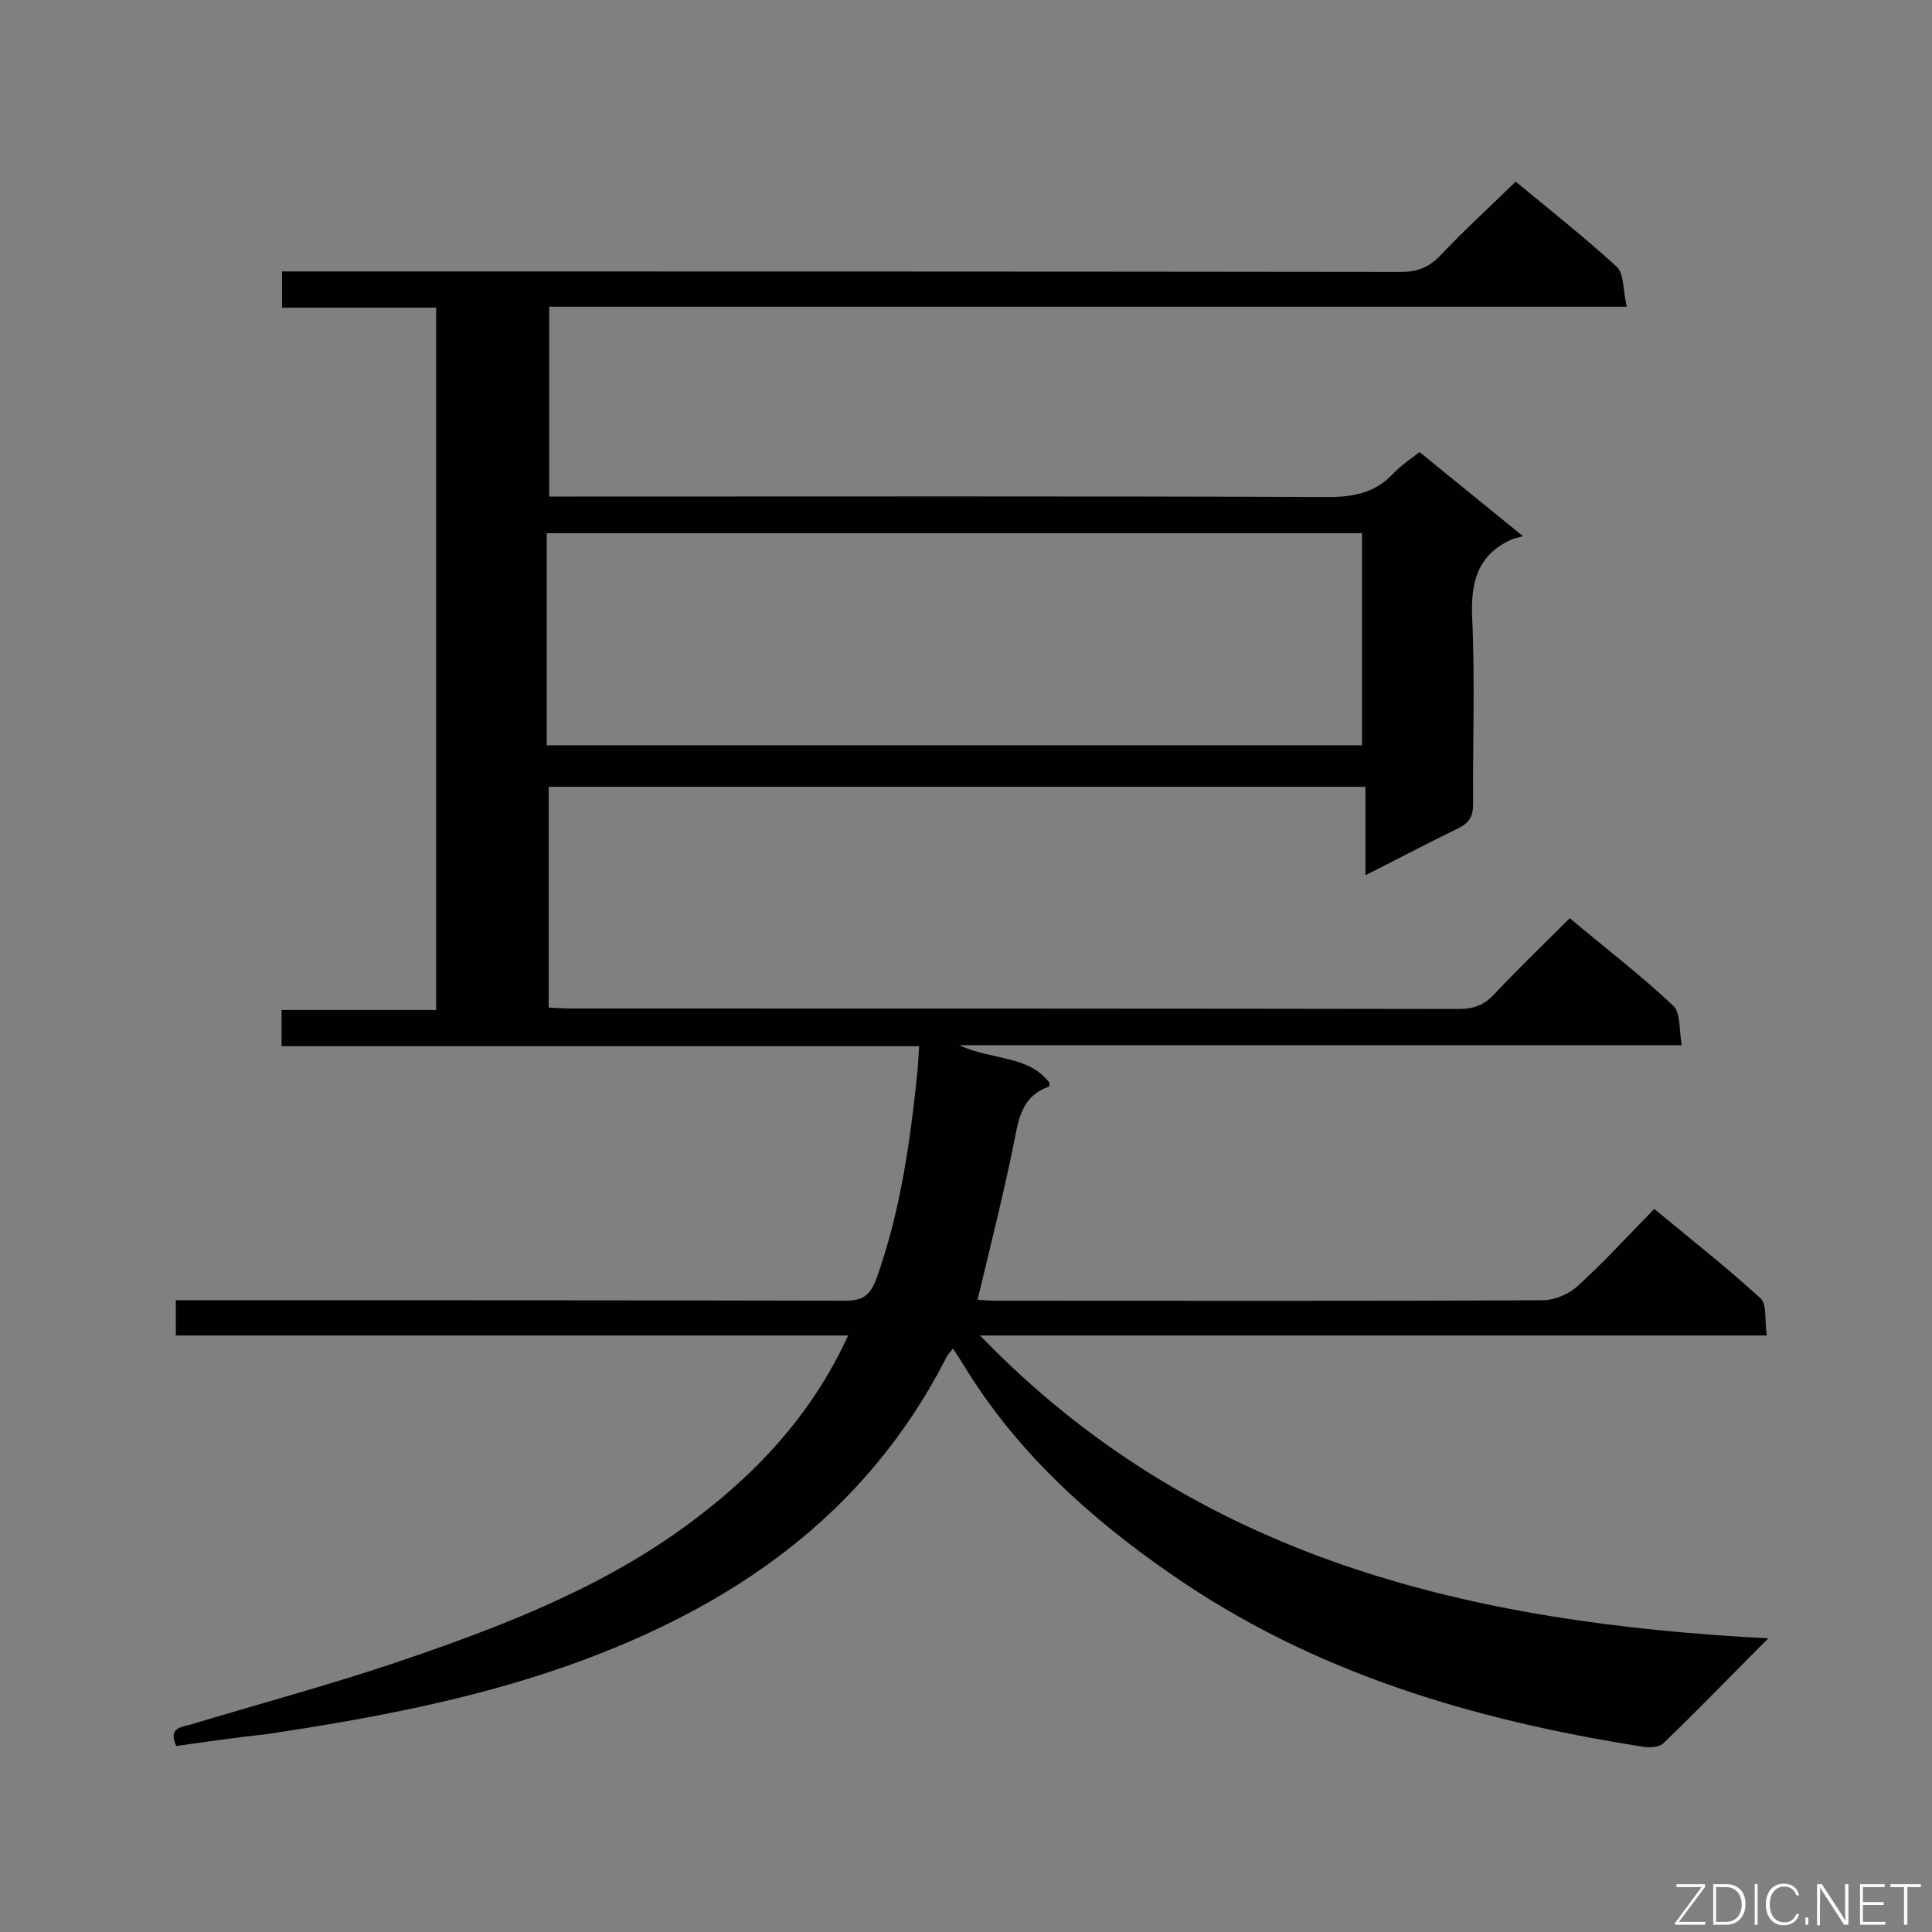 <svg enable-background="new 0 0 400 400" viewBox="0 0 400 400" xmlns="http://www.w3.org/2000/svg"><rect x="0" y="0" width="400" height="400" fill="#808080" stroke="none"/><path d="m36.5 361.5c-1.7-3.7.9-3.9 2.8-4.4 13.9-4.2 28-8 41.8-12.6 21.3-7.2 42.4-15.1 60.8-28.5 14.1-10.3 26-22.7 33.7-39.5-46.7 0-92.8 0-139.2 0 0-2.6 0-4.6 0-7.3h5.2c44.5 0 89 0 133.4.1 3.8 0 5.2-1.2 6.5-4.7 5-14 7-28.6 8.5-43.3.1-1.4.2-2.9.3-4.7-44.1 0-87.9 0-132 0 0-2.6 0-4.7 0-7.5h32c0-48.7 0-96.8 0-145.4-10.6 0-21.2 0-31.9 0 0-2.7 0-4.8 0-7.5h5.9c75.2 0 150.4 0 225.7.1 3.4 0 5.8-.9 8.2-3.4 4.9-5.2 10.2-10 15.6-15.3 6.9 5.7 14.1 11.4 20.9 17.6 1.6 1.5 1.3 5 2.1 8.3-74.9 0-148.8 0-223.1 0v39.3h5.2c52.1 0 104.2-.1 156.3.1 5.3 0 9.6-1 13.2-4.8 1.5-1.6 3.4-2.9 5.5-4.5 6.8 5.5 13.4 10.9 21.4 17.4-1.2.4-2 .5-2.6.8-6.9 3.3-8.2 8.8-7.9 16.1.6 12.8.1 25.7.2 38.5 0 2.6-.8 4-3.1 5.1-6.2 3-12.4 6.3-19.2 9.7 0-6.5 0-12.2 0-18.3-56.6 0-112.7 0-169.1 0v45.7c1.7.1 3.2.2 4.8.2 61.2 0 122.4 0 183.6.1 3.1 0 5.3-.8 7.4-3.1 5-5.3 10.3-10.4 15.6-15.7 7.4 6.2 14.7 11.8 21.4 18.1 1.6 1.5 1.2 5 1.8 8.2-50.1 0-99.2 0-149.6 0 6.9 3.2 14.3 2 18.7 7.8 0 .3 0 .7-.2.8-5.1 1.8-6.1 5.9-7 10.7-2.2 11.1-5 22-7.7 33.4 1.1.1 2.6.2 4.2.2 37.6 0 75.2.1 112.8-.1 2.5 0 5.5-1.3 7.3-3 5.4-4.9 10.3-10.3 15.8-15.9 7.6 6.3 15 12.1 22 18.5 1.4 1.3.8 4.7 1.3 7.7-54.6 0-108.5 0-162.9 0 44.7 46.3 101.4 59.5 163.2 62.7-7.9 7.9-14.7 15-21.7 21.7-.9.9-3.1 1-4.5.7-34.9-5.5-68.2-15.3-97.6-35.8-16.9-11.7-32-25.4-42.8-43.2-.6-1-1.3-2-2.2-3.4-.7.9-1.3 1.5-1.6 2.3-16.7 32.4-44.3 51.3-77.7 63.2-20.3 7.2-41.3 11.1-62.5 14.3-6.5.7-12.7 1.6-19 2.5zm245.5-251.1c-56.6 0-112.7 0-168.8 0v43.9h168.8c0-14.7 0-29.2 0-43.9z" fill="#010101"/><g fill="#fcfbfa"><path d="m346.9 398 5.4-7.3h-5.2v-.6h5.9v.6l-5.4 7.2h5.5l-.1.6h-6.2v-.5z"/><path d="m354.7 390.1h2.8c2.3 0 3.9 1.6 3.9 4.1s-1.6 4.3-3.9 4.3h-2.8zm.6 7.8h2c2.2 0 3.3-1.6 3.3-3.6 0-1.8-1-3.6-3.3-3.6h-2z"/><path d="m363.9 390.1v8.4h-.6v-8.4z"/><path d="m372.5 396.3c-.4 1.3-1.4 2.3-3.2 2.3-2.4 0-3.7-1.9-3.7-4.3 0-2.3 1.2-4.3 3.7-4.3 1.8 0 2.9 1 3.2 2.4h-.6c-.4-1.1-1.1-1.8-2.5-1.8-2.1 0-3 1.9-3 3.7s.9 3.7 3 3.7c1.4 0 2.1-.7 2.5-1.7z"/><path d="m373.8 398.5v-1.5h.6v1.5z"/><path d="m376.2 398.5v-8.4h1c1.3 2 4.4 6.7 4.9 7.6-.1-1.2-.1-2.4-.1-3.8v-3.8h.7v8.4h-.9c-1.2-1.9-4.4-6.8-5-7.7.1 1.1 0 2.3 0 3.9v3.9h-.6z"/><path d="m390 394.4h-4.3v3.5h4.7l-.1.6h-5.2v-8.4h5.1v.6h-4.5v3.1h4.3z"/><path d="m394.2 390.7h-2.8v-.6h6.3v.6h-2.8v7.8h-.7z"/></g></svg>